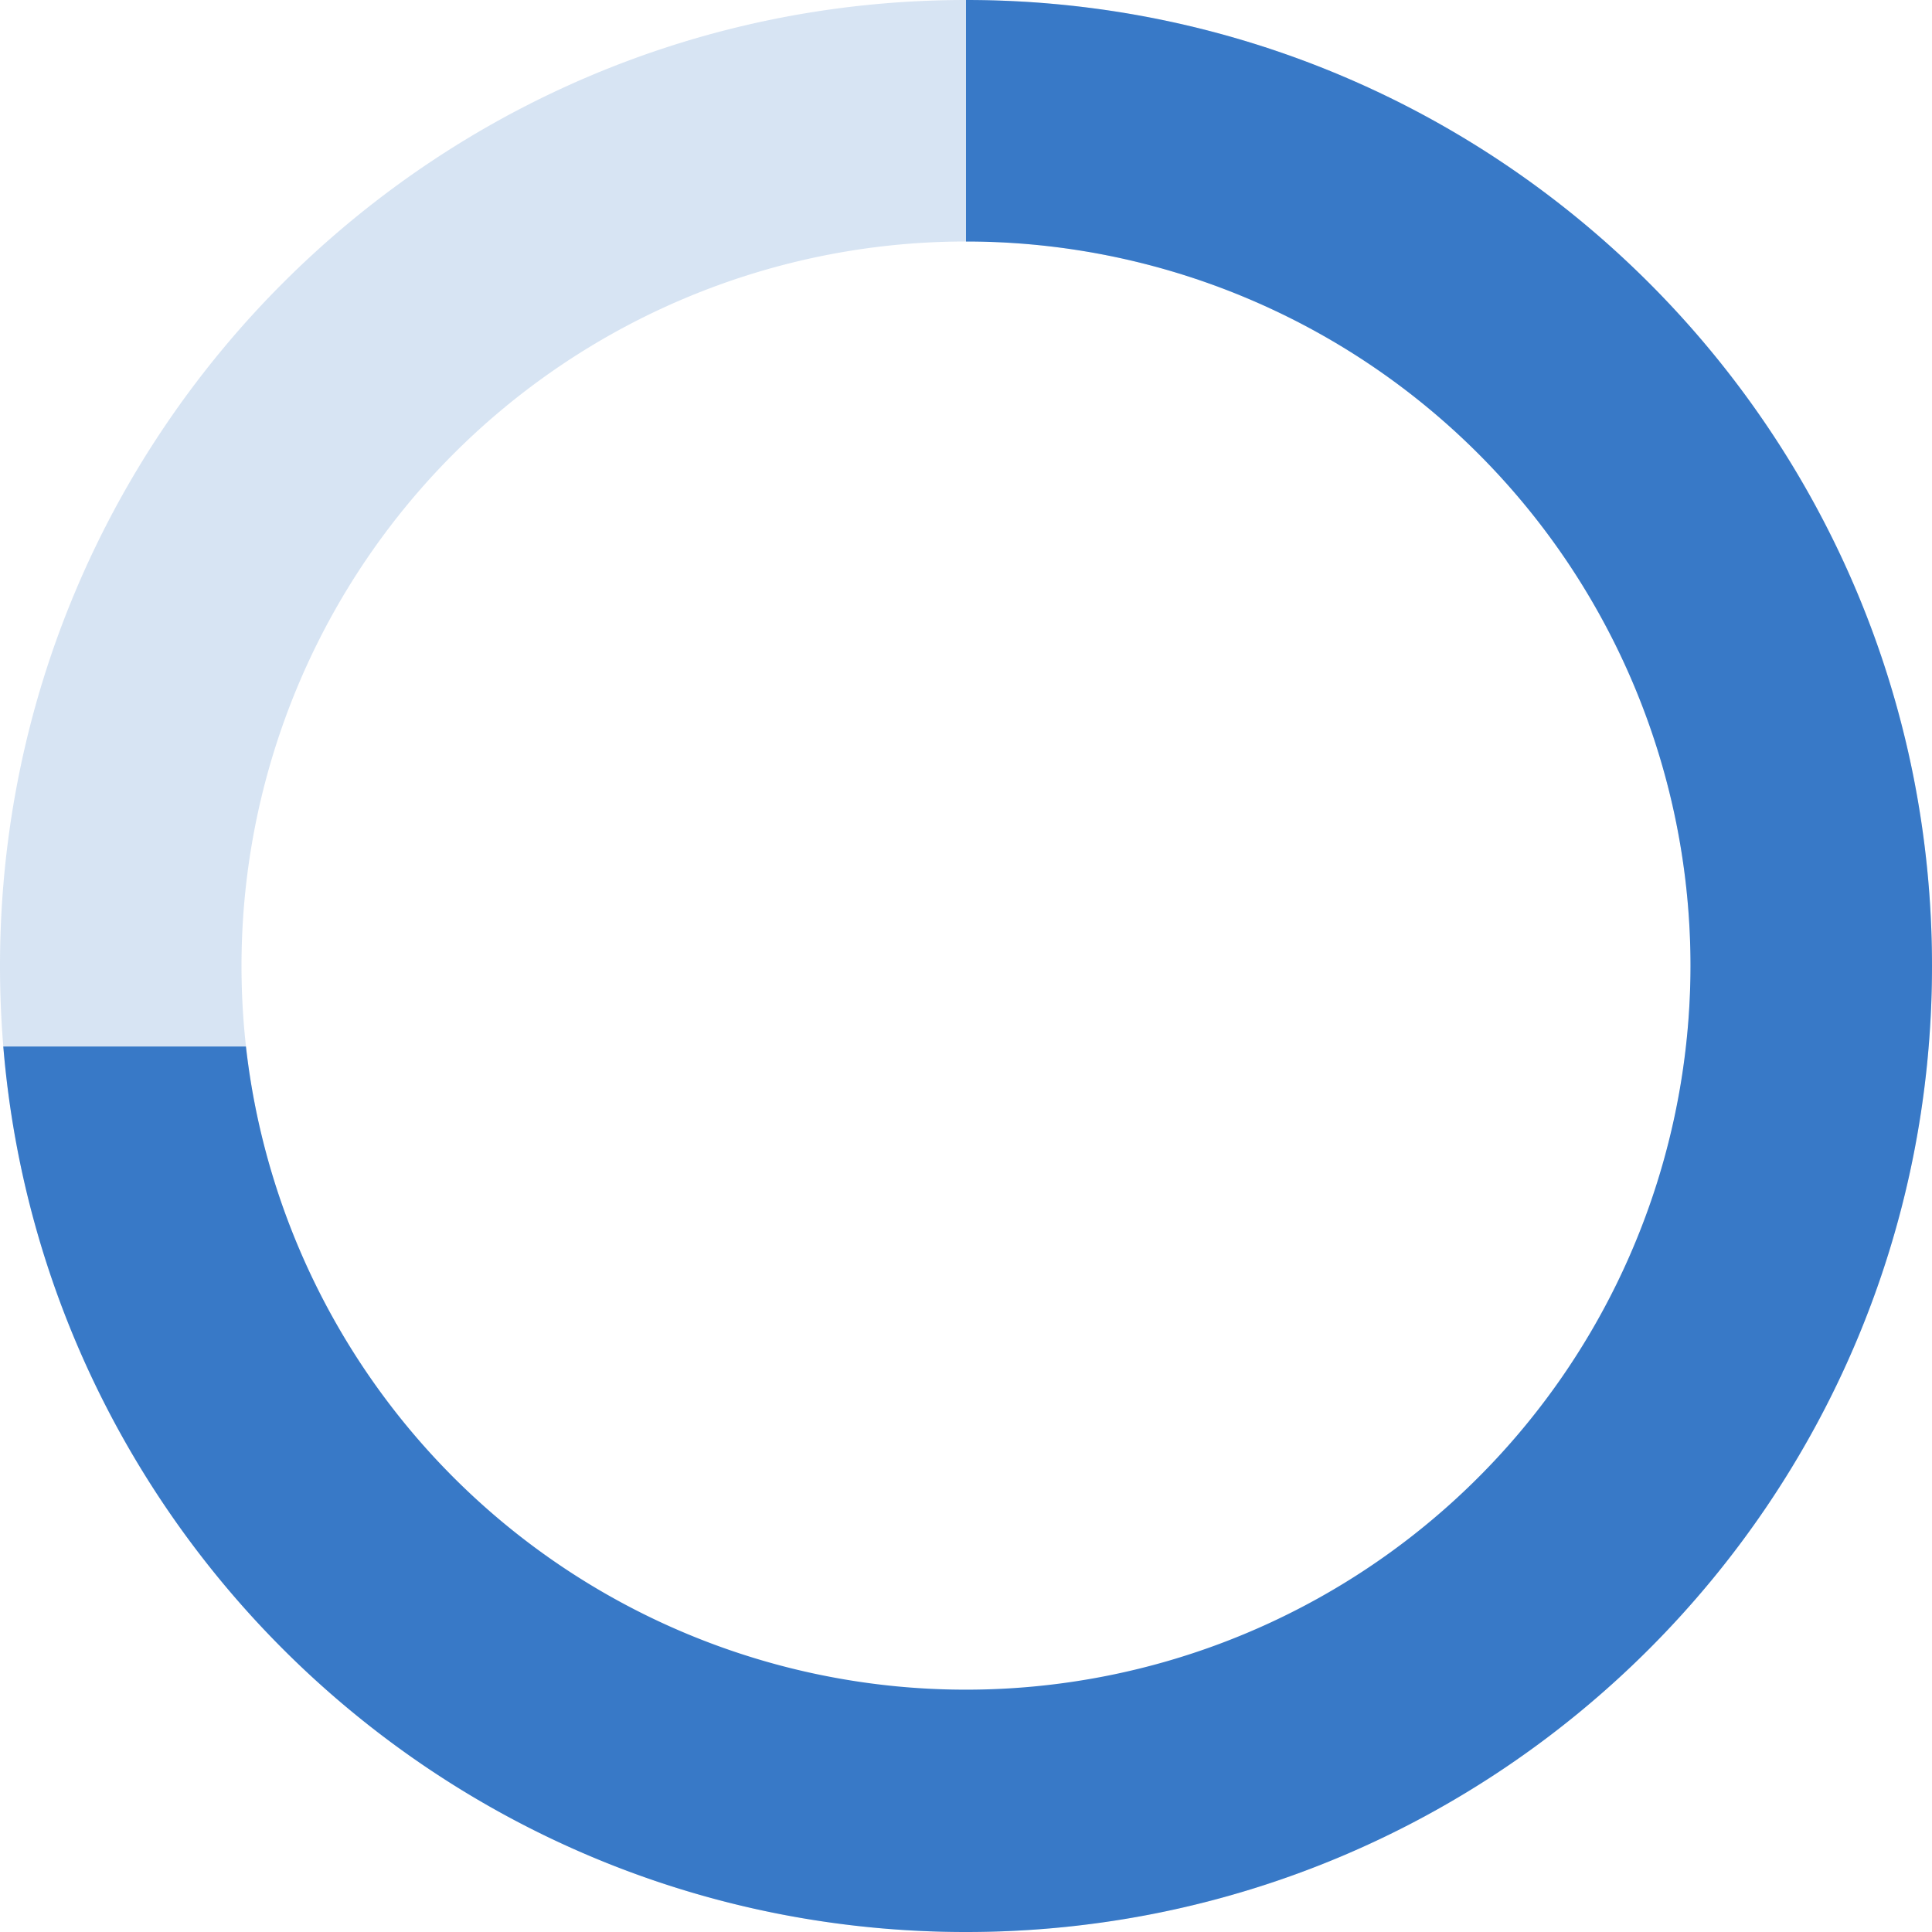 <svg xmlns="http://www.w3.org/2000/svg" width="24" height="24" viewBox="0 0 24 24">
    <g fill="#3879C7" fill-rule="evenodd">
        <path d="M12 24C5.373 24 0 18.627 0 12S5.373 0 12 0s12 5.373 12 12-5.373 12-12 12zm0-3a9 9 0 1 0 0-18 9 9 0 0 0 0 18z" opacity=".2"/>
        <path d="M.041 13h3.014A9.001 9.001 0 0 0 21 12a9 9 0 0 0-9-9V0c6.627 0 12 5.373 12 12s-5.373 12-12 12C5.71 24 .55 19.16.041 13z"/>
    </g>
</svg>
